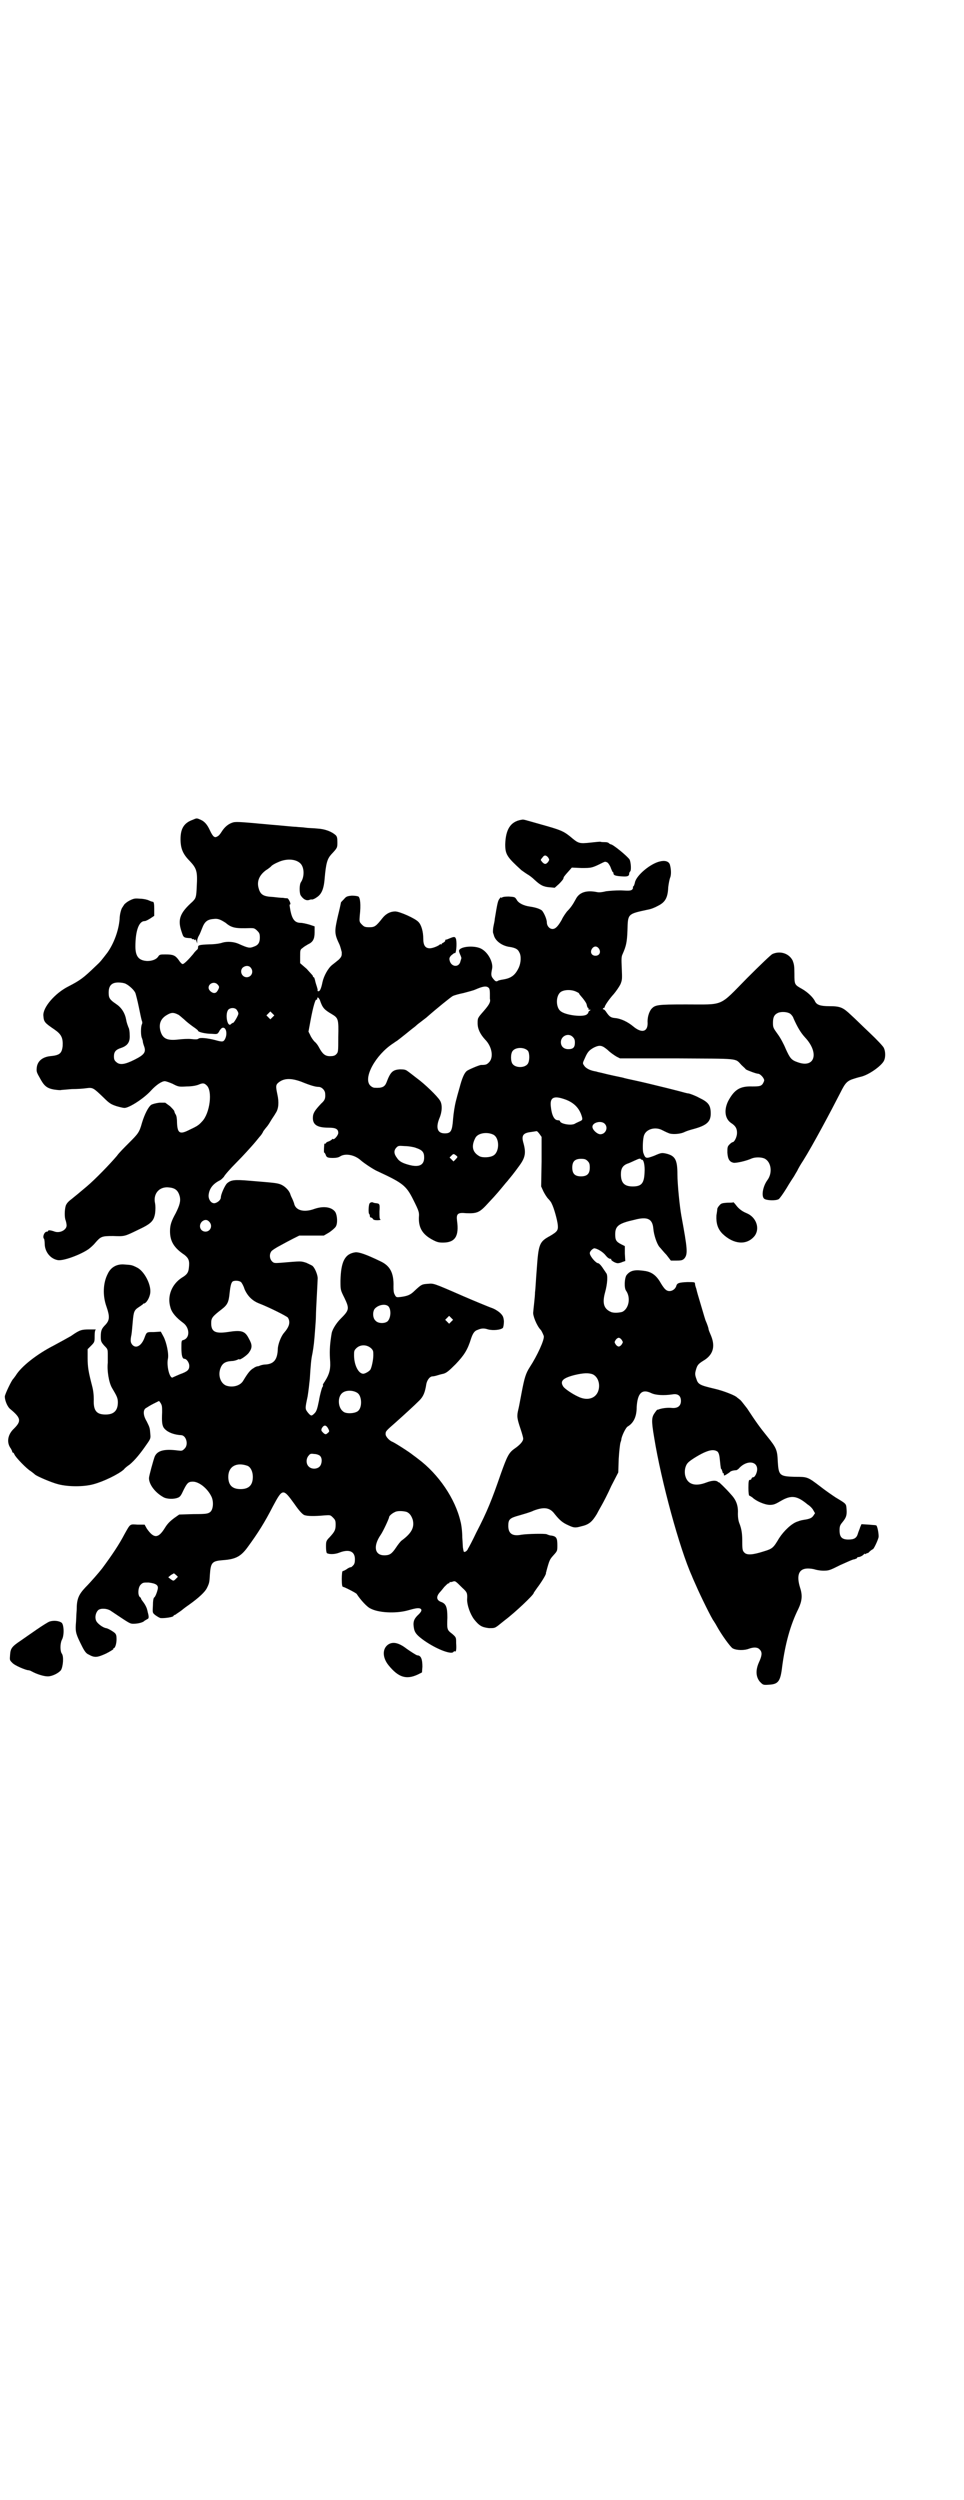 <?xml version="1.0" standalone="no"?>
<!DOCTYPE svg PUBLIC "-//W3C//DTD SVG 20010904//EN"
 "http://www.w3.org/TR/2001/REC-SVG-20010904/DTD/svg10.dtd">
<svg version="1.0" xmlns="http://www.w3.org/2000/svg"
 width="1100pt" height="2850pt" viewBox="0 0 1100 2850"
 preserveAspectRatio="xMidYMid meet">
<g transform="translate(0,2850) scale(0.5,-0.5)"
fill="#000000" stroke="none">
<path d="M440 3831 c-20 -7 -28 -20 -28 -44 0 -21 5 -34 21 -50 16 -17 18 -24
16 -58 -1 -25 -2 -27 -10 -35 -28 -25 -34 -40 -25 -67 5 -15 4 -15 22 -16 1 0
2 -1 2 -2 0 -1 1 -1 1 0 1 0 3 0 4 -1 2 -2 3 -2 3 0 0 2 1 0 2 -3 l2 -6 0 6
c0 3 2 9 4 12 2 3 5 11 7 16 6 16 12 21 28 22 9 1 15 -2 26 -9 14 -12 23 -13
56 -12 8 0 10 0 16 -6 5 -5 6 -7 6 -16 0 -11 -4 -17 -13 -20 -10 -4 -13 -4
-35 6 -11 5 -26 6 -37 3 -5 -2 -18 -4 -30 -4 -25 -1 -26 -2 -26 -7 0 -2 -1 -4
-1 -4 -1 -1 -6 -5 -10 -11 -10 -12 -21 -23 -24 -23 -2 0 -6 4 -9 9 -8 11 -13
13 -30 13 -12 0 -14 0 -17 -5 -4 -6 -13 -10 -25 -10 -19 1 -27 10 -27 33 0 36
8 58 21 58 3 0 8 3 13 6 l9 6 0 16 c0 11 -1 16 -3 16 -1 0 -5 1 -9 3 -4 2 -13
4 -20 4 -11 1 -14 1 -24 -4 -6 -3 -12 -8 -13 -10 -1 -2 -3 -4 -3 -5 -3 -2 -7
-17 -7 -27 -2 -26 -13 -56 -28 -77 -14 -18 -15 -20 -27 -31 -28 -27 -35 -32
-62 -46 -30 -15 -59 -48 -57 -67 1 -14 3 -16 25 -31 16 -11 20 -19 19 -38 -2
-17 -7 -21 -29 -23 -17 -2 -28 -11 -30 -25 -1 -9 -1 -11 6 -23 10 -19 16 -25
33 -28 7 -1 15 -2 17 -1 1 0 12 1 24 2 12 0 27 1 33 2 15 2 16 1 40 -22 13
-13 17 -15 29 -19 7 -2 15 -4 18 -4 11 0 45 22 61 40 11 12 24 21 31 21 3 0
11 -3 18 -6 13 -7 15 -7 32 -6 12 0 22 2 27 4 9 4 13 4 18 -1 15 -12 8 -65
-10 -83 -8 -9 -12 -11 -31 -20 -20 -10 -25 -6 -26 17 0 9 -1 16 -3 19 -2 3 -3
6 -3 7 0 2 -5 7 -10 12 l-11 8 -13 0 c-8 -1 -16 -3 -19 -5 -6 -4 -15 -21 -21
-41 -6 -22 -9 -25 -30 -46 -10 -10 -23 -23 -27 -29 -16 -19 -50 -54 -69 -70
-19 -16 -25 -21 -35 -29 -8 -6 -11 -10 -13 -15 -3 -11 -3 -27 0 -34 1 -3 2 -8
2 -11 0 -10 -15 -18 -27 -14 -8 3 -15 4 -15 2 0 -1 -1 -2 -3 -2 -6 0 -11 -13
-6 -17 0 -1 1 -5 1 -10 0 -19 13 -35 30 -38 13 -2 51 12 70 25 4 3 11 9 15 14
13 15 15 16 41 16 27 -1 26 -1 57 14 30 14 36 20 39 38 1 9 1 16 0 22 -5 21 8
38 29 37 16 -1 23 -6 27 -20 3 -11 0 -21 -9 -39 -10 -18 -13 -27 -13 -41 0
-23 9 -38 33 -54 10 -8 12 -14 10 -30 -1 -10 -4 -15 -16 -22 -23 -15 -34 -42
-26 -68 3 -12 14 -24 29 -35 15 -11 16 -34 1 -39 -5 -1 -5 -2 -5 -18 0 -17 2
-25 7 -25 5 0 11 -9 11 -16 0 -9 -4 -13 -21 -19 -7 -3 -14 -6 -16 -7 -7 -6
-15 24 -12 41 3 11 -3 39 -10 52 l-6 11 -16 -1 c-17 0 -16 1 -22 -15 -7 -17
-19 -23 -27 -14 -4 5 -5 9 -2 23 1 6 2 19 3 30 2 22 3 26 14 33 5 3 8 6 9 6 0
1 1 2 2 2 6 0 14 14 15 25 2 19 -14 49 -30 57 -12 6 -13 6 -28 7 -18 2 -32 -6
-39 -21 -11 -21 -12 -50 -3 -75 8 -23 7 -31 -2 -41 -9 -9 -11 -13 -11 -28 0
-10 1 -12 8 -20 8 -8 8 -8 8 -22 0 -8 0 -16 0 -17 -2 -16 2 -45 10 -58 10 -17
13 -22 13 -32 0 -19 -9 -28 -28 -28 -21 0 -28 9 -27 34 0 11 -1 21 -4 32 -8
31 -10 42 -10 63 l0 20 8 8 c8 8 8 9 8 22 0 9 1 14 3 15 1 0 -6 0 -15 0 -18 0
-22 -1 -42 -15 -7 -4 -25 -14 -40 -22 -39 -20 -74 -48 -86 -68 -3 -4 -5 -7 -6
-8 -3 -2 -19 -35 -19 -40 0 -9 6 -24 13 -29 24 -20 25 -27 8 -44 -14 -13 -17
-30 -9 -43 3 -4 5 -9 5 -10 0 -1 1 -2 2 -2 1 0 2 -2 3 -4 2 -6 28 -33 37 -38
4 -3 8 -6 10 -8 5 -4 37 -18 53 -22 23 -6 58 -6 80 0 23 6 58 23 70 34 1 2 7
7 13 11 12 10 25 26 38 45 10 14 10 15 9 25 -1 13 -1 14 -8 28 -8 13 -9 25 -3
30 2 1 9 6 17 10 l14 7 3 -4 c4 -6 4 -9 4 -22 -1 -21 0 -28 3 -34 6 -10 22
-17 40 -18 12 0 18 -22 8 -31 -5 -5 -6 -5 -15 -4 -31 4 -47 0 -53 -14 -3 -8
-13 -44 -13 -49 0 -15 15 -34 34 -44 8 -4 23 -4 31 -1 6 2 8 5 14 18 8 16 11
19 21 19 14 0 33 -15 42 -33 6 -11 5 -30 -2 -36 -5 -4 -8 -5 -38 -5 l-33 -1
-10 -7 c-11 -8 -17 -14 -23 -24 -15 -24 -25 -24 -41 -1 l-5 9 -16 0 c-18 1
-16 3 -30 -22 -12 -23 -28 -47 -51 -78 -7 -9 -26 -31 -38 -43 -16 -17 -20 -27
-20 -52 -1 -10 -1 -25 -2 -33 -1 -18 1 -23 14 -49 6 -12 10 -17 15 -19 14 -8
20 -7 40 2 10 5 17 10 17 10 -1 1 -1 2 0 2 4 0 7 11 7 21 0 8 -1 11 -4 14 -6
5 -17 11 -20 11 -7 1 -21 11 -23 18 -3 8 0 18 5 23 6 5 20 4 28 -1 45 -30 44
-30 53 -30 10 0 22 3 25 7 2 1 5 3 7 4 3 1 3 6 0 16 0 1 -1 5 -2 8 -1 3 -4 9
-7 13 -3 4 -6 8 -6 9 0 1 -1 3 -3 4 -5 5 -4 22 2 28 5 5 6 5 18 5 17 -2 23 -6
21 -15 -2 -9 -6 -18 -8 -19 -2 -1 -3 -9 -3 -18 -1 -17 -1 -17 5 -22 4 -3 9 -6
12 -7 8 -1 30 2 30 5 0 1 2 2 5 3 2 2 9 6 14 10 6 5 13 10 16 12 24 17 37 30
41 38 6 12 6 14 7 31 2 28 5 31 30 33 28 2 40 8 55 28 25 34 40 58 59 95 22
41 23 41 49 5 11 -16 18 -23 22 -25 7 -3 24 -3 46 -1 14 1 14 1 20 -5 5 -5 6
-7 6 -16 0 -12 -2 -16 -14 -29 -8 -8 -8 -10 -8 -22 0 -7 1 -13 2 -14 5 -3 18
-3 28 1 23 9 36 3 36 -15 0 -7 -1 -11 -4 -14 -3 -3 -5 -5 -6 -4 0 0 -4 -1 -8
-4 -4 -3 -9 -5 -10 -5 -1 0 -2 -7 -2 -18 0 -13 1 -18 3 -18 3 0 30 -14 31 -16
9 -14 24 -30 31 -33 18 -10 57 -12 84 -5 21 6 25 6 29 5 6 -2 5 -7 -5 -16 -9
-9 -11 -16 -8 -31 2 -9 7 -15 24 -27 29 -20 62 -32 66 -25 1 1 2 2 3 1 3 -2 4
5 3 19 0 13 0 13 -9 21 -12 9 -12 10 -11 37 0 24 -3 32 -15 36 -10 4 -11 12
-2 22 2 2 6 7 10 12 4 4 8 8 9 8 2 0 3 1 3 2 0 2 1 2 1 1 1 0 4 0 6 1 6 2 6 2
22 -14 11 -10 12 -12 11 -27 0 -13 7 -33 16 -45 12 -15 18 -18 34 -20 12 0 13
0 21 6 4 3 11 9 15 12 24 18 66 58 66 62 0 1 4 6 8 12 7 9 20 29 20 33 0 0 0
1 0 2 0 0 1 1 1 3 7 26 8 27 16 36 9 10 9 10 9 23 0 16 -2 20 -13 22 -4 0 -9
2 -11 3 -4 2 -45 1 -58 -1 -20 -4 -30 2 -30 20 0 15 3 18 25 24 10 3 25 7 33
11 24 9 37 7 48 -8 12 -15 19 -20 30 -25 13 -6 16 -7 30 -3 18 4 25 10 36 28
2 4 7 13 11 20 4 7 14 26 22 44 l16 31 1 31 c1 17 3 34 4 37 1 3 2 6 2 7 0 6
10 28 15 30 13 8 20 22 20 44 2 32 12 42 33 32 10 -5 29 -6 49 -3 12 2 19 -3
19 -15 0 -11 -7 -17 -20 -16 -9 1 -21 0 -30 -3 -2 -1 -3 -1 -3 -1 -1 1 -3 -2
-6 -6 -8 -11 -9 -17 -2 -58 16 -99 58 -253 86 -315 1 -3 6 -14 10 -23 9 -21
36 -76 40 -80 1 -2 4 -6 6 -10 12 -22 32 -49 37 -52 9 -5 27 -5 37 -1 11 4 20
4 25 -2 6 -6 5 -14 -2 -29 -8 -18 -7 -33 2 -44 7 -7 7 -8 20 -7 22 1 27 7 31
41 7 53 19 96 37 132 8 17 10 30 4 48 -9 29 -3 44 18 44 5 0 12 -1 15 -2 3 -1
12 -3 20 -3 13 0 15 1 39 13 14 6 28 13 32 13 3 1 6 2 6 3 0 1 1 2 3 2 4 0 11
4 13 7 1 1 2 1 2 0 0 -1 1 0 3 1 2 1 3 2 3 1 0 -1 2 1 5 4 3 3 7 5 7 5 2 0 11
19 13 27 1 5 -2 24 -5 27 0 1 -8 1 -17 2 l-17 1 -3 -7 c-1 -4 -4 -10 -5 -14
-3 -11 -9 -14 -22 -14 -15 0 -20 6 -20 21 0 9 1 12 7 19 8 10 10 15 9 29 -1
13 0 12 -25 27 -9 6 -25 17 -35 25 -29 22 -29 22 -58 22 -35 1 -37 3 -39 35
-1 26 -3 31 -24 57 -17 21 -25 32 -46 64 -8 10 -15 20 -18 21 -2 2 -4 3 -5 4
-3 4 -30 15 -52 20 -34 8 -37 10 -41 23 -3 8 -3 12 -1 19 3 11 5 14 16 21 23
13 29 32 19 57 -3 7 -6 14 -6 16 0 2 -3 11 -7 20 -3 9 -8 27 -12 40 -4 13 -8
27 -9 32 -2 5 -3 10 -3 12 0 3 -3 3 -18 3 -19 -1 -23 -2 -25 -10 -4 -10 -17
-14 -24 -7 -2 1 -7 8 -10 13 -10 18 -20 26 -35 29 -25 4 -35 2 -44 -9 -5 -7
-6 -30 -1 -36 11 -16 6 -41 -9 -48 -7 -2 -20 -3 -26 0 -16 7 -20 20 -13 45 5
18 7 40 2 44 -1 2 -4 6 -6 9 -5 8 -10 13 -12 13 -5 0 -19 16 -19 23 0 4 6 10
10 11 6 0 20 -8 26 -16 4 -5 8 -8 11 -8 2 0 3 -1 2 -1 -2 -2 9 -9 15 -9 2 0 7
1 11 3 l6 2 -1 17 0 17 -8 4 c-12 6 -14 10 -14 23 0 19 8 25 44 33 30 8 41 2
43 -20 1 -14 8 -35 14 -42 3 -3 10 -12 16 -18 l10 -13 13 0 c12 0 14 1 18 5 8
10 7 21 -7 97 -4 22 -9 73 -9 94 0 34 -5 43 -26 48 -10 2 -11 2 -27 -5 -19 -7
-20 -7 -25 7 -2 8 -1 33 2 40 5 14 26 20 42 11 4 -2 10 -5 13 -6 7 -4 27 -3
37 2 4 2 13 5 21 7 29 8 39 16 39 35 0 19 -5 26 -26 36 -9 5 -20 9 -24 10 -4
0 -13 3 -21 5 -8 2 -27 7 -44 11 -16 4 -41 10 -55 13 -14 3 -28 6 -30 7 -5 1
-34 7 -49 11 -4 1 -10 2 -12 3 -13 2 -21 6 -26 11 -6 8 -6 7 0 20 6 14 10 18
21 24 13 6 18 5 31 -6 6 -6 15 -12 20 -15 l8 -4 129 0 c145 -1 133 1 148 -15
4 -4 9 -8 10 -10 5 -3 24 -10 28 -10 5 0 14 -10 14 -15 0 -2 -2 -6 -4 -9 -4
-4 -6 -5 -23 -5 -28 1 -41 -7 -55 -33 -10 -20 -8 -40 6 -50 11 -7 14 -13 14
-23 0 -9 -6 -21 -10 -21 -1 0 -4 -2 -7 -5 -5 -5 -5 -7 -5 -19 1 -15 5 -21 14
-23 6 -1 29 4 42 10 8 3 20 3 28 0 16 -7 20 -33 7 -50 -10 -14 -14 -36 -7 -42
5 -4 26 -5 33 -1 2 1 10 12 18 25 7 12 15 24 17 27 5 9 8 13 9 16 1 2 6 11 12
20 22 35 63 112 85 155 11 22 15 27 32 32 6 2 14 4 18 5 19 6 46 26 50 37 3 7
3 20 -1 28 -1 3 -16 19 -32 34 -16 15 -35 34 -43 41 -18 17 -24 20 -49 20 -21
0 -29 3 -33 11 -4 9 -17 21 -29 28 -18 10 -18 10 -18 35 0 18 -1 22 -4 30 -8
16 -28 23 -46 15 -3 -1 -29 -26 -58 -55 -65 -66 -51 -60 -139 -60 -68 0 -71
-1 -80 -11 -5 -7 -9 -19 -8 -32 0 -20 -14 -23 -33 -7 -12 10 -28 18 -42 19 -9
1 -12 3 -19 13 -3 5 -6 7 -7 7 0 -1 -1 -1 -1 1 0 1 1 2 2 2 1 0 2 1 2 2 0 3
10 18 21 30 5 6 12 16 15 22 4 10 4 12 3 36 -1 22 -1 27 2 33 8 18 10 27 11
54 1 38 0 37 46 47 7 1 17 5 24 9 16 8 22 18 23 42 1 9 3 18 4 21 3 6 3 19 0
30 -2 8 -11 11 -23 8 -22 -5 -54 -32 -57 -48 -1 -4 -2 -8 -4 -9 -1 -2 -1 -3 0
-3 0 0 -1 -2 -2 -4 -4 -3 -7 -3 -26 -2 -14 0 -26 -1 -34 -2 -8 -2 -15 -3 -20
-2 -24 5 -41 0 -49 -16 -7 -13 -12 -20 -20 -28 -3 -4 -9 -12 -12 -19 -8 -14
-14 -21 -21 -21 -7 0 -13 7 -13 15 0 7 -6 21 -11 27 -5 4 -14 7 -27 9 -15 2
-27 8 -31 16 -4 6 -4 6 -18 7 -9 0 -14 -1 -15 -2 -2 -2 -2 -2 -2 0 0 1 -2 0
-4 -3 -4 -5 -5 -11 -11 -47 0 -4 -2 -11 -3 -17 -1 -5 -1 -11 -1 -12 0 -1 1 -4
2 -7 3 -13 19 -25 37 -27 12 -2 18 -5 21 -12 5 -8 4 -24 -1 -35 -8 -17 -17
-24 -35 -27 -6 -1 -12 -2 -14 -4 -3 -1 -5 0 -9 5 -5 6 -6 9 -3 23 3 14 -8 36
-23 45 -14 9 -47 7 -52 -2 -1 -2 0 -5 2 -10 2 -4 3 -8 3 -8 0 -1 -1 -4 -2 -7
-3 -16 -22 -14 -25 2 -1 4 0 7 4 11 4 3 7 6 8 5 3 -2 5 20 3 31 -2 7 -4 7 -14
3 -5 -2 -9 -4 -9 -3 -1 0 -2 -1 -2 -3 0 -1 -2 -3 -4 -4 -2 -1 -4 -2 -4 -3 0
-1 -1 -2 -2 -1 -1 1 -2 0 -2 0 -2 -3 -16 -9 -23 -9 -10 0 -15 6 -15 22 0 15
-4 31 -11 38 -7 8 -43 24 -53 24 -11 0 -21 -5 -29 -15 -15 -19 -18 -21 -30
-21 -10 0 -12 1 -17 6 -6 6 -6 7 -5 20 3 26 1 41 -3 44 -2 1 -8 2 -15 2 -11
-1 -13 -2 -18 -8 -4 -4 -7 -7 -7 -8 0 -1 -3 -15 -7 -31 -8 -35 -8 -40 4 -65 2
-5 4 -13 5 -17 0 -8 0 -10 -7 -17 -5 -4 -11 -9 -15 -12 -9 -7 -19 -25 -22 -39
-3 -15 -6 -21 -9 -21 -2 0 -3 1 -2 3 0 1 -1 5 -2 8 -1 3 -3 9 -4 14 -1 4 -2 7
-3 7 -1 0 -2 1 -2 3 0 1 -7 8 -14 16 l-15 13 0 15 c0 15 0 16 6 20 3 3 9 6 12
8 11 5 15 12 15 27 l0 14 -12 4 c-7 2 -16 4 -20 4 -13 0 -19 8 -23 27 -2 12
-3 15 -1 15 3 0 -3 13 -6 14 -1 0 -5 0 -10 1 -5 0 -15 1 -23 2 -22 1 -29 5
-33 21 -4 15 2 29 17 40 5 3 10 7 12 9 1 2 8 6 15 9 19 9 40 8 51 -2 10 -9 10
-31 2 -43 -4 -5 -4 -24 -1 -30 5 -8 12 -13 19 -11 3 1 6 2 7 1 0 0 5 1 9 4 12
7 18 18 20 45 3 34 6 44 15 54 14 15 14 15 14 28 0 10 -1 13 -4 16 -9 8 -24
14 -42 15 -9 1 -21 1 -27 2 -5 1 -15 1 -22 2 -7 0 -33 3 -59 5 -75 7 -79 7
-87 4 -8 -3 -16 -9 -23 -20 -3 -5 -7 -10 -10 -11 -6 -4 -10 -1 -17 14 -6 13
-12 20 -21 24 -9 4 -9 4 -18 0z m927 -294 c5 -8 1 -16 -8 -16 -9 0 -13 8 -8
16 2 3 5 5 8 5 3 0 6 -2 8 -5z m-795 -43 c8 -9 2 -22 -9 -22 -11 0 -17 14 -9
22 6 5 14 5 18 0z m-285 -37 c8 -4 19 -14 22 -21 1 -3 5 -18 8 -33 3 -15 6
-29 7 -31 1 -2 1 -5 0 -7 -3 -5 -3 -27 0 -32 1 -3 2 -6 2 -8 0 -1 1 -5 2 -8 6
-15 3 -21 -21 -33 -22 -11 -34 -13 -42 -5 -4 3 -5 7 -5 12 0 11 4 16 17 20 14
5 20 13 19 29 0 7 -1 15 -3 18 -1 3 -4 10 -5 17 -3 16 -11 28 -23 36 -15 10
-17 14 -17 26 0 16 7 23 22 23 6 0 13 -1 17 -3z m209 -1 c5 -5 5 -7 1 -14 -3
-5 -5 -6 -9 -6 -6 1 -12 7 -12 12 0 10 13 15 20 8z m619 -8 c2 -1 3 -6 3 -13
0 -5 0 -11 0 -12 2 -7 -1 -13 -14 -28 -14 -16 -14 -16 -14 -28 0 -13 6 -25 17
-37 16 -16 20 -41 9 -52 -5 -5 -7 -6 -18 -6 -4 0 -30 -11 -33 -14 -6 -5 -11
-18 -16 -37 -3 -10 -7 -25 -9 -33 -2 -8 -5 -26 -6 -39 -2 -28 -5 -33 -19 -33
-17 0 -21 13 -12 35 6 14 7 31 1 40 -6 10 -35 38 -53 51 -9 7 -18 14 -21 16
-4 3 -7 4 -17 4 -17 -1 -22 -6 -31 -30 -4 -10 -10 -13 -27 -12 -3 0 -7 2 -10
5 -17 17 12 70 52 96 3 2 7 5 9 6 8 6 28 22 34 27 4 3 8 6 10 8 2 2 6 5 10 8
4 3 9 7 13 10 25 22 55 46 60 49 4 2 15 5 25 7 11 3 23 6 27 8 16 7 25 9 30 4z
m202 -10 c3 -1 5 -3 5 -4 0 -1 4 -5 8 -10 4 -5 9 -12 9 -15 1 -4 2 -7 3 -7 1
0 2 -1 1 -2 -1 -1 0 -2 2 -2 3 0 4 0 1 -2 -2 -1 -3 -3 -3 -3 0 -1 -1 -4 -3 -5
-6 -8 -50 -3 -61 7 -10 8 -11 32 -1 42 7 7 27 8 39 1z m-587 -18 c6 -18 10
-22 27 -32 15 -9 16 -11 15 -52 0 -34 0 -35 -5 -40 -3 -3 -7 -4 -14 -4 -11 0
-17 5 -25 20 -2 4 -6 10 -10 13 -3 3 -8 10 -10 15 l-4 8 5 27 c6 32 11 47 13
46 1 -1 2 0 2 2 0 5 3 3 6 -3z m-190 -22 c2 -3 4 -6 4 -9 0 -4 -10 -21 -12
-21 -1 0 -3 -1 -5 -3 -8 -8 -14 23 -6 33 5 5 15 5 19 0z m82 -17 l-5 -5 -4 4
-5 5 4 4 5 5 4 -4 5 -5 -4 -4z m1181 8 c3 -2 7 -7 8 -11 9 -20 16 -32 26 -43
33 -35 23 -71 -16 -57 -15 5 -18 9 -28 31 -4 10 -12 25 -18 33 -10 14 -11 15
-11 26 0 13 3 19 12 23 8 3 21 2 27 -2z m-1397 -2 c3 -1 9 -7 14 -11 5 -5 14
-12 21 -17 6 -4 11 -8 11 -9 0 -3 17 -7 31 -7 13 -1 13 -1 17 5 1 3 4 6 6 8 9
5 14 -11 8 -24 -4 -8 -6 -8 -24 -3 -16 4 -33 6 -37 3 -2 -2 -7 -2 -16 -1 -8 1
-21 0 -30 -1 -26 -3 -36 2 -41 20 -4 16 1 28 15 36 10 6 15 6 25 1z m901 -51
c4 -4 5 -7 5 -13 0 -11 -4 -15 -15 -15 -10 0 -17 6 -17 16 0 14 17 22 27 12z
m-102 -32 c4 -6 4 -24 -1 -30 -7 -9 -27 -9 -34 0 -5 6 -5 24 0 30 7 9 27 9 35
0z m-518 -70 c22 -9 33 -12 40 -12 7 0 14 -7 15 -14 1 -12 0 -16 -9 -24 -15
-16 -19 -22 -19 -33 0 -16 11 -22 36 -22 16 0 22 -3 22 -12 0 -5 -9 -16 -12
-14 -1 1 -2 0 -2 0 0 -1 -3 -3 -7 -5 -4 -1 -7 -3 -7 -4 0 -1 -1 -2 -2 -1 -1 0
-1 0 -2 -2 -1 -13 -1 -19 0 -19 1 0 2 -2 3 -4 2 -7 5 -8 17 -8 7 0 13 1 17 4
12 7 33 3 47 -10 7 -6 29 -21 39 -25 56 -26 64 -32 80 -64 13 -26 14 -29 13
-40 -1 -24 8 -39 30 -51 11 -6 15 -7 25 -7 28 0 37 15 32 50 -2 16 2 19 21 17
26 -1 31 2 51 24 19 20 26 29 36 41 3 4 8 9 10 12 5 6 11 13 24 31 14 19 16
30 9 54 -4 15 0 21 17 23 7 1 13 2 13 2 1 1 4 -2 7 -6 l5 -7 0 -56 -1 -57 5
-11 c3 -6 8 -14 11 -17 3 -3 7 -8 8 -11 5 -9 13 -38 14 -49 1 -12 -1 -15 -18
-25 -24 -13 -26 -18 -30 -75 -2 -24 -3 -48 -4 -53 0 -5 -1 -16 -2 -25 -1 -9
-2 -18 -2 -20 -2 -7 8 -32 17 -41 2 -2 6 -11 7 -14 2 -8 -15 -45 -32 -71 -9
-14 -12 -24 -18 -55 -3 -15 -6 -33 -8 -41 -4 -16 -3 -21 5 -45 3 -9 6 -19 6
-22 0 -6 -7 -14 -20 -23 -13 -9 -17 -18 -31 -57 -20 -58 -31 -86 -56 -134 -8
-17 -17 -34 -19 -37 -2 -6 -10 -10 -10 -5 0 0 -1 3 -1 5 -1 2 -1 14 -2 26 0
13 -2 29 -4 36 -12 52 -50 108 -97 143 -4 3 -9 7 -12 9 -7 6 -43 29 -47 30 -7
3 -15 12 -15 17 0 7 0 7 24 28 19 17 41 37 53 49 9 9 13 18 16 38 2 9 8 17 14
17 2 0 7 1 10 2 3 1 10 3 15 4 7 2 12 6 28 22 19 20 27 32 35 58 4 12 8 18 15
20 9 4 15 4 24 1 12 -3 30 -1 34 4 1 3 2 8 2 15 -1 9 -2 12 -8 18 -4 4 -12 9
-17 11 -9 3 -52 21 -68 28 -71 31 -67 29 -81 28 -13 -1 -14 -1 -30 -16 -9 -9
-16 -12 -32 -14 -9 -1 -10 -1 -13 5 -3 5 -3 11 -3 19 1 31 -8 47 -29 57 -35
17 -49 21 -57 21 -25 -3 -34 -21 -35 -65 0 -21 0 -21 9 -39 12 -25 11 -28 -9
-48 -9 -9 -18 -23 -20 -32 -4 -24 -5 -38 -4 -58 2 -23 0 -34 -12 -53 -3 -4 -5
-8 -4 -8 1 0 0 -3 -2 -6 -1 -3 -5 -16 -7 -29 -4 -20 -6 -25 -10 -29 -7 -7 -8
-7 -15 1 -7 9 -7 9 -1 37 2 12 4 30 5 40 2 31 3 45 6 58 3 17 4 26 6 53 1 12
2 27 2 33 0 6 1 26 2 45 1 19 2 37 2 41 0 7 -6 23 -12 28 -1 1 -8 4 -14 7 -13
4 -10 4 -58 0 -14 -1 -16 -1 -20 3 -6 6 -7 17 -1 24 2 2 11 8 19 12 9 5 22 12
30 16 l14 7 28 0 28 0 12 7 c6 4 13 10 15 13 5 7 4 26 -1 34 -8 11 -26 14 -47
7 -24 -9 -44 -4 -47 13 -1 3 -3 8 -4 10 -1 2 -3 6 -4 9 -2 8 -10 17 -19 22
-10 5 -14 5 -74 10 -35 3 -43 2 -52 -6 -5 -5 -14 -25 -14 -32 0 -5 -6 -11 -13
-13 -8 -2 -15 7 -15 17 1 15 9 26 24 34 5 2 9 7 11 9 1 3 14 18 29 33 15 15
32 34 39 42 7 8 13 16 15 18 1 1 5 6 7 11 3 4 6 8 7 9 1 1 5 6 9 13 4 7 10 15
12 19 7 10 8 25 4 43 -4 19 -4 22 4 28 12 9 28 9 50 1z m598 -39 c23 -7 37
-20 43 -41 2 -7 1 -8 -6 -11 -4 -2 -9 -4 -10 -5 -9 -5 -34 0 -34 6 0 1 -2 2
-5 2 -8 0 -14 11 -16 32 -2 19 6 24 28 17z m95 -57 c9 -9 2 -24 -10 -24 -7 0
-18 10 -18 17 0 10 20 15 28 7z m-254 -25 c15 -8 14 -41 -1 -48 -7 -4 -24 -5
-31 -1 -16 9 -19 23 -9 42 6 11 27 14 41 7z m-177 -30 c15 -5 19 -10 19 -22 0
-17 -11 -23 -34 -17 -15 4 -23 8 -28 16 -7 9 -8 17 -1 24 4 4 5 4 19 3 8 0 20
-2 25 -4z m95 -21 c0 0 -2 -3 -4 -5 l-5 -5 -4 4 -5 5 4 4 c4 4 5 5 9 2 3 -2 5
-4 5 -5z m421 -6 c4 0 7 -13 6 -29 -1 -25 -7 -32 -27 -32 -19 0 -27 8 -27 28
0 14 5 21 18 25 5 2 13 6 18 8 4 2 8 3 9 2 0 -1 1 -2 3 -2z m-124 -3 c4 -4 5
-7 5 -15 0 -14 -6 -20 -20 -20 -14 0 -20 6 -20 20 0 14 6 20 20 20 8 0 11 -1
15 -5z m-863 -139 c8 -9 2 -22 -9 -22 -12 0 -17 14 -8 23 6 5 12 5 17 -1z m72
-137 c2 -2 6 -9 8 -16 7 -16 18 -27 34 -33 23 -9 61 -28 65 -32 6 -10 4 -20
-9 -35 -7 -8 -14 -27 -14 -37 -1 -24 -9 -34 -29 -35 -5 0 -11 -2 -13 -3 -2 -1
-4 -1 -4 -1 -1 0 -5 -1 -9 -4 -7 -4 -12 -9 -24 -29 -7 -12 -25 -16 -39 -11
-12 5 -18 21 -14 36 4 14 11 19 27 20 5 0 11 2 13 3 2 1 4 2 4 1 0 -3 17 8 22
15 8 11 8 18 0 32 -9 18 -17 20 -49 15 -28 -4 -37 1 -37 20 0 12 2 15 24 32
13 10 16 16 18 37 2 18 4 25 8 27 6 2 14 1 18 -2z m337 -56 c6 -8 5 -25 -2
-33 -6 -6 -22 -6 -28 1 -7 6 -7 22 -1 28 9 9 25 11 31 4z m143 -34 l-5 -5 -4
4 -5 5 4 4 5 5 4 -4 5 -5 -4 -4z m389 -42 c3 -5 3 -5 0 -10 -2 -3 -5 -5 -7 -5
-2 0 -5 2 -7 5 -3 5 -3 5 0 10 2 3 5 5 7 5 2 0 5 -2 7 -5z m-572 -19 c5 -5 5
-7 5 -16 0 -10 -4 -29 -7 -33 -3 -4 -12 -9 -16 -9 -11 0 -21 20 -21 42 0 9 0
11 5 16 9 9 24 9 34 0z m505 -59 c12 -5 18 -21 14 -36 -5 -19 -25 -26 -47 -15
-13 6 -29 17 -33 22 -9 13 -2 20 25 27 21 5 32 5 41 2z m-536 -43 c10 -7 11
-33 1 -41 -7 -6 -28 -7 -34 -1 -12 9 -13 33 -2 42 8 7 25 7 35 0z m-67 -81 c3
-6 3 -7 -1 -10 -4 -4 -6 -4 -11 1 -4 4 -4 5 -3 9 5 9 10 9 15 0z m889 -53 c3
-4 4 -9 5 -20 2 -19 2 -19 4 -20 0 -1 1 -3 2 -6 0 -2 1 -3 1 -3 1 1 2 0 2 -2
0 -2 0 -3 1 -3 2 0 12 7 13 8 1 2 8 4 14 4 1 0 5 2 8 6 17 17 40 15 40 -4 0
-7 -5 -18 -9 -18 -2 0 -3 -1 -4 -3 0 -2 -2 -3 -4 -3 -2 0 -3 -3 -3 -18 0 -11
1 -18 2 -18 1 0 4 -2 7 -4 8 -8 28 -17 40 -17 9 0 13 2 25 9 24 14 37 12 61
-8 5 -3 11 -9 13 -13 l4 -7 -4 -6 c-3 -4 -6 -6 -15 -8 -12 -2 -13 -2 -21 -5
-13 -4 -31 -21 -42 -38 -13 -22 -15 -24 -35 -30 -25 -8 -38 -9 -44 -3 -4 4 -5
6 -5 23 0 19 -1 30 -7 45 -2 5 -3 13 -3 20 1 18 -3 31 -15 44 -13 15 -29 30
-29 29 0 -1 -1 -1 -2 1 -4 3 -13 3 -26 -2 -26 -10 -43 -4 -48 15 -3 11 0 24 6
30 5 6 30 21 41 25 12 5 21 5 27 0z m-908 -9 c6 -5 5 -18 0 -24 -6 -7 -19 -7
-25 -1 -7 6 -7 19 0 26 3 4 5 4 13 3 4 0 10 -2 12 -4z m-165 -23 c7 -3 12 -13
12 -25 0 -19 -9 -28 -28 -28 -19 0 -28 9 -28 28 0 24 19 34 44 25z m363 -105
c7 -3 11 -9 14 -18 4 -17 -2 -30 -25 -47 -3 -2 -9 -10 -13 -16 -10 -15 -15
-18 -27 -18 -22 0 -26 21 -8 47 5 7 19 37 19 40 0 3 7 9 14 12 6 3 19 2 26 0z
m-526 -152 c-6 -6 -6 -6 -13 -1 l-5 4 6 5 7 4 5 -4 4 -4 -4 -4z"/>
<path d="M844 2957 c-3 -2 -4 -25 -1 -25 0 0 1 -2 1 -4 0 -2 1 -4 3 -4 1 0 3
-1 4 -3 1 -2 4 -3 10 -3 6 0 9 1 7 2 -2 1 -2 6 -2 18 1 17 1 18 -9 19 -2 0 -5
1 -7 2 -2 0 -4 0 -6 -2z"/>
<path d="M1190 3831 c-25 -4 -36 -22 -37 -56 0 -23 4 -29 37 -59 4 -3 10 -7
13 -9 4 -2 12 -8 17 -13 13 -12 20 -16 35 -17 l11 -1 10 9 c6 6 10 11 10 13 0
2 2 5 12 16 l7 8 22 -1 c23 0 24 0 48 12 6 3 7 3 12 0 2 -2 6 -8 7 -12 2 -5 4
-9 4 -9 1 0 2 -1 2 -3 0 -4 3 -6 18 -7 14 -1 18 0 18 7 0 1 1 3 2 4 3 2 2 20
-1 27 -4 7 -38 35 -43 35 -1 0 -2 1 -4 2 -1 2 -5 3 -9 3 -4 0 -9 0 -11 1 -3 0
-13 -1 -22 -2 -27 -3 -28 -2 -47 14 -15 12 -22 15 -65 27 -43 12 -40 12 -46
11z m61 -86 c3 -5 3 -5 0 -10 -5 -6 -8 -6 -13 -1 -5 6 -5 5 0 11 4 6 8 6 13 0z"/>
<path d="M1674 2959 c-1 -1 -7 -1 -14 -1 -11 -1 -14 -1 -18 -6 -3 -3 -5 -7 -5
-8 0 -2 -1 -9 -2 -15 -1 -18 3 -31 14 -42 25 -24 55 -27 73 -5 13 17 4 43 -18
52 -10 4 -18 10 -24 18 -3 4 -6 7 -6 7z"/>
<path d="M113 2003 c-3 -1 -16 -9 -29 -18 -13 -9 -29 -20 -36 -25 -21 -14 -24
-18 -25 -33 -1 -12 -1 -12 5 -18 5 -6 31 -17 37 -17 1 0 5 -1 8 -3 11 -6 27
-11 36 -11 10 0 24 7 30 14 5 8 7 32 2 38 -4 6 -4 22 0 31 6 10 5 34 0 39 -6
5 -19 6 -28 3z"/>
<path d="M885 1950 c-13 -10 -12 -30 2 -47 22 -27 40 -33 66 -21 l10 5 1 13
c0 17 -3 26 -12 26 -3 1 -14 8 -24 15 -18 14 -32 17 -43 9z"/>
</g>
</svg>
